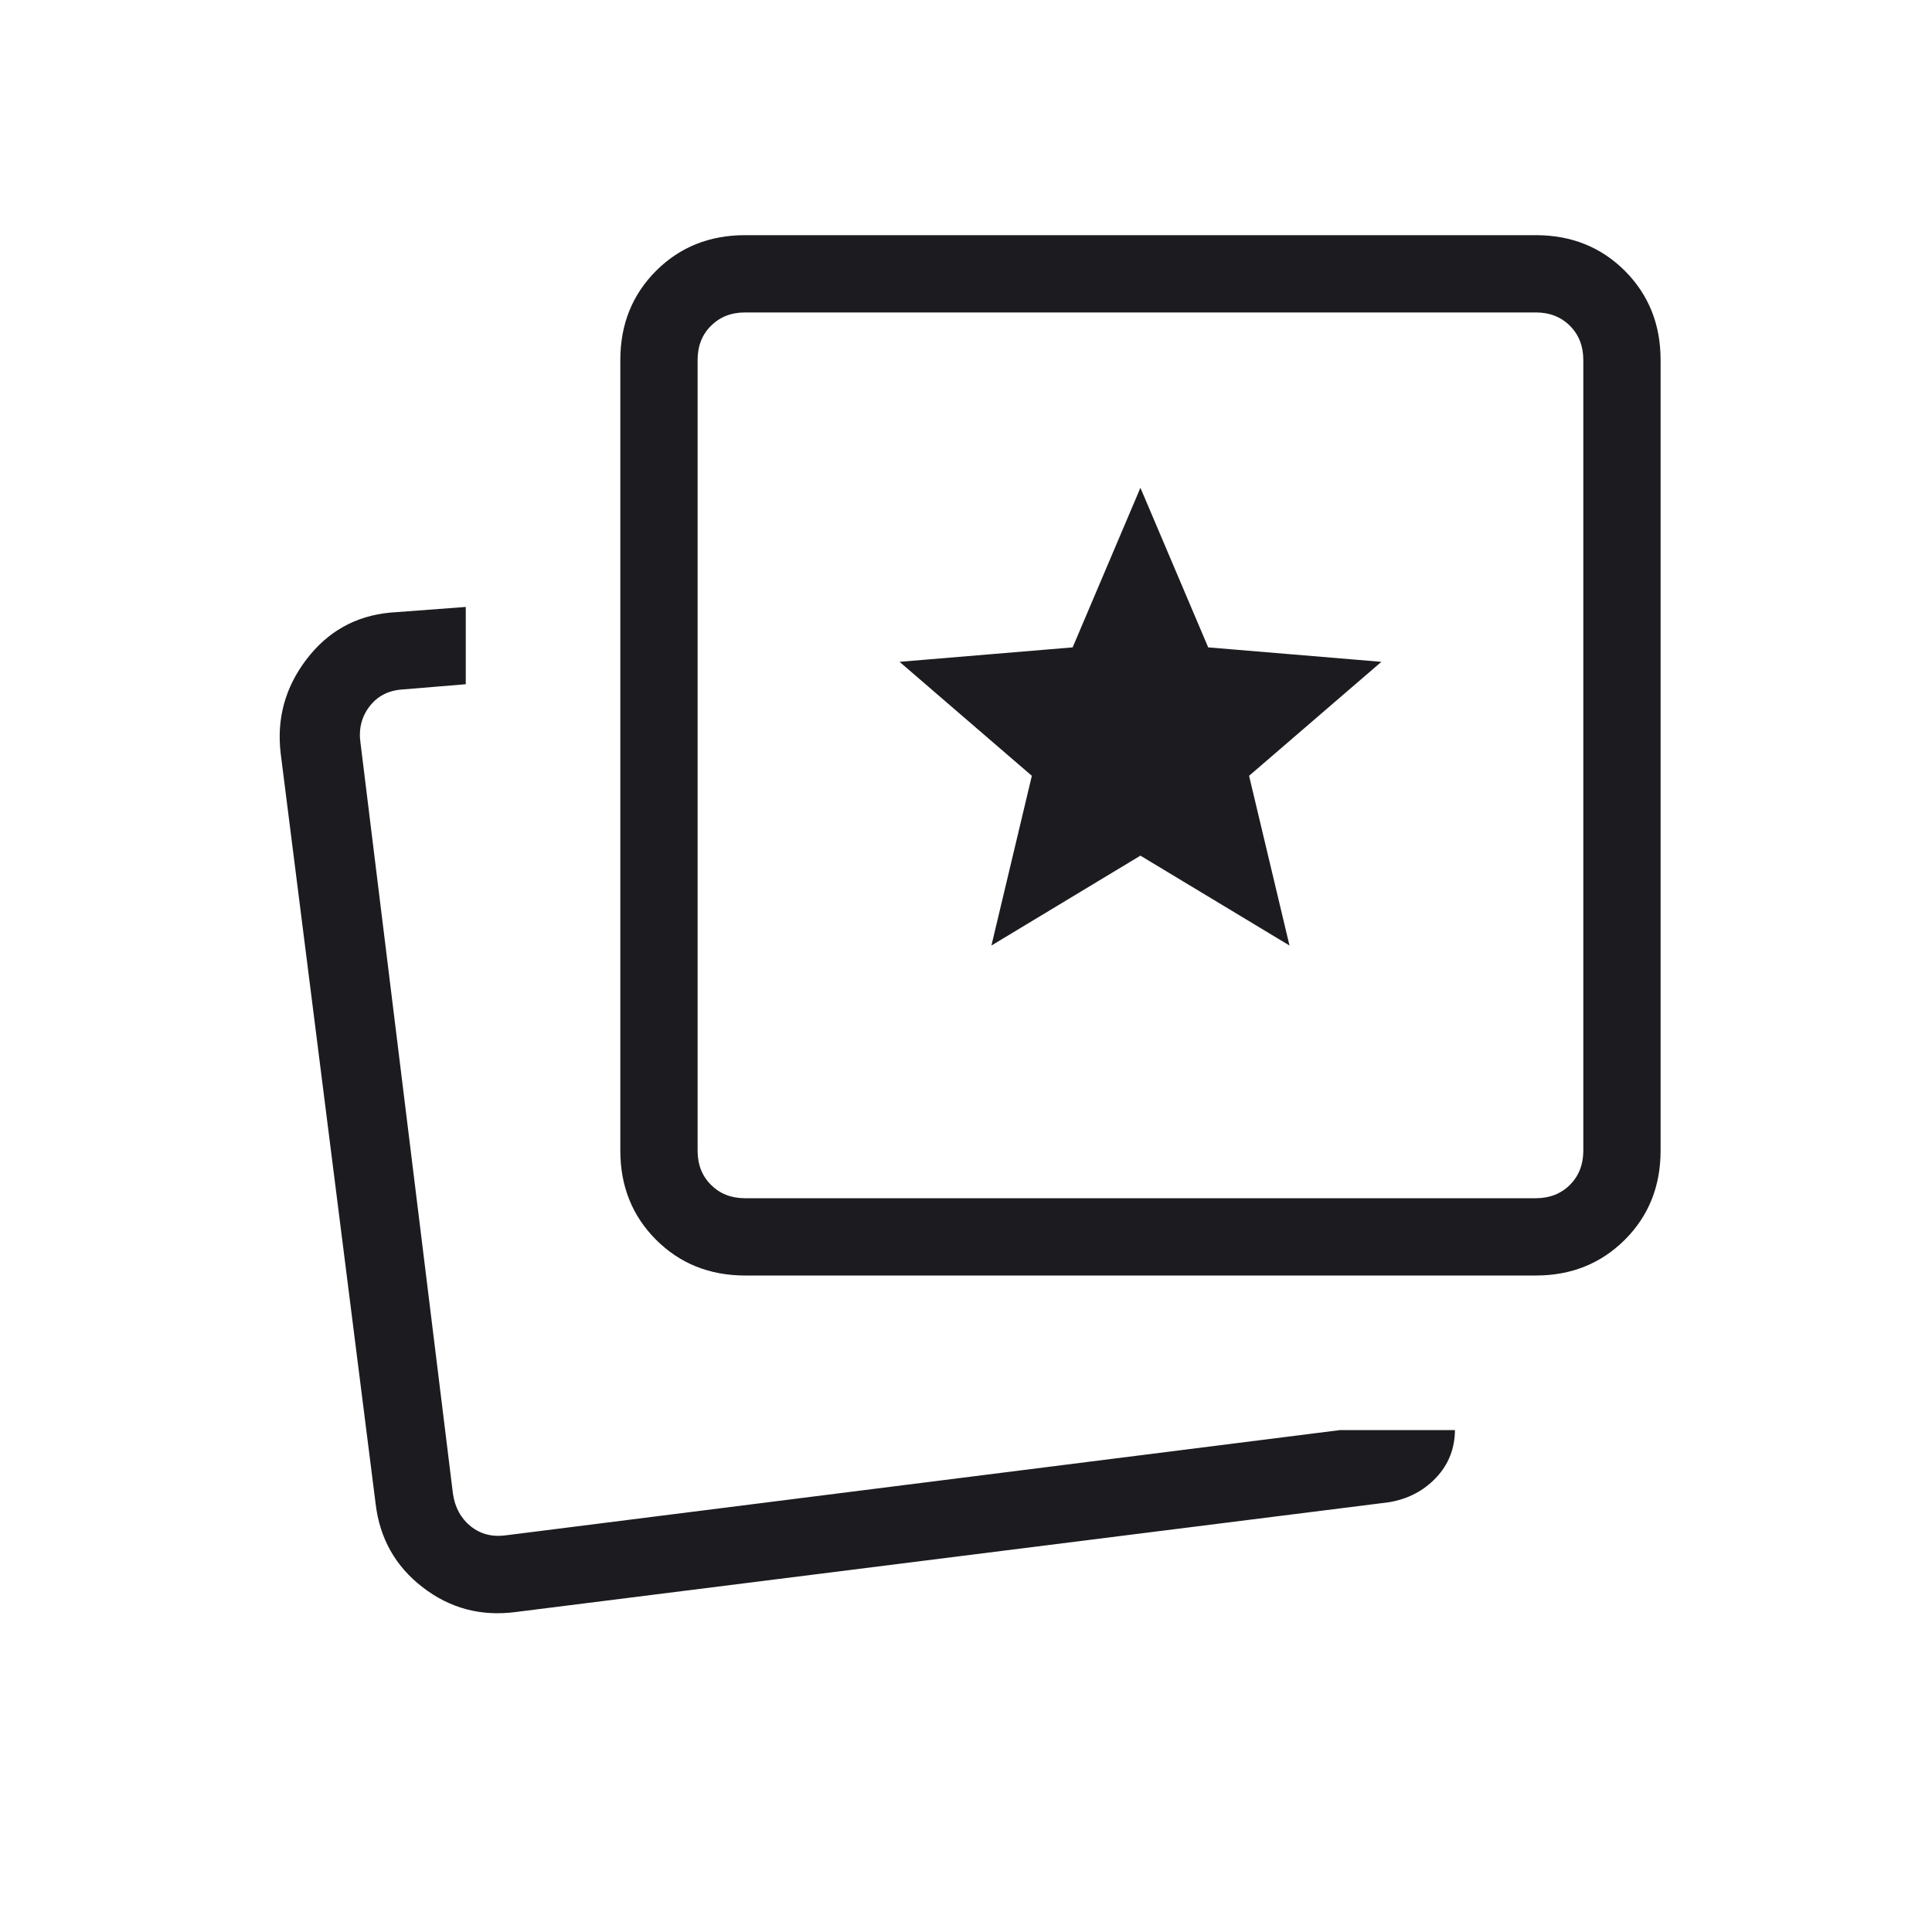<svg width="25" height="25" viewBox="0 0 25 25" fill="none" xmlns="http://www.w3.org/2000/svg">
<mask id="mask0_299_12485" style="mask-type:alpha" maskUnits="userSpaceOnUse" x="0" y="0" width="25" height="25">
<rect x="0.488" y="0.043" width="24" height="24" fill="#D9D9D9"/>
</mask>
<g mask="url(#mask0_299_12485)">
<path d="M12.829 12.235L14.757 11.072L16.686 12.235L16.163 10.039L17.875 8.564L15.634 8.377L14.757 6.312L13.88 8.377L11.64 8.564L13.352 10.039L12.829 12.235ZM17.342 18.505H18.827C18.825 18.745 18.744 18.951 18.582 19.122C18.421 19.292 18.218 19.398 17.973 19.439L6.669 20.86C6.221 20.918 5.822 20.811 5.47 20.54C5.118 20.269 4.915 19.91 4.861 19.462L3.632 9.749C3.579 9.301 3.689 8.896 3.965 8.533C4.241 8.171 4.602 7.969 5.05 7.927L6.027 7.854V8.854L5.204 8.922C5.024 8.935 4.883 9.008 4.78 9.143C4.678 9.278 4.639 9.435 4.665 9.614L5.861 19.328C5.887 19.507 5.964 19.648 6.092 19.751C6.22 19.853 6.374 19.892 6.554 19.866L17.342 18.505ZM9.642 16.505C9.182 16.505 8.797 16.35 8.489 16.042C8.181 15.734 8.027 15.349 8.027 14.889V4.658C8.027 4.198 8.181 3.814 8.489 3.505C8.797 3.197 9.182 3.043 9.642 3.043H19.873C20.333 3.043 20.717 3.197 21.026 3.505C21.334 3.814 21.488 4.198 21.488 4.658V14.889C21.488 15.349 21.334 15.734 21.026 16.042C20.717 16.35 20.333 16.505 19.873 16.505H9.642ZM9.642 15.505H19.873C20.052 15.505 20.2 15.447 20.315 15.332C20.43 15.216 20.488 15.069 20.488 14.889V4.658C20.488 4.479 20.43 4.331 20.315 4.216C20.2 4.101 20.052 4.043 19.873 4.043H9.642C9.462 4.043 9.315 4.101 9.2 4.216C9.084 4.331 9.027 4.479 9.027 4.658V14.889C9.027 15.069 9.084 15.216 9.2 15.332C9.315 15.447 9.462 15.505 9.642 15.505Z" fill="#1C1B1F"/>
</g>
</svg>

